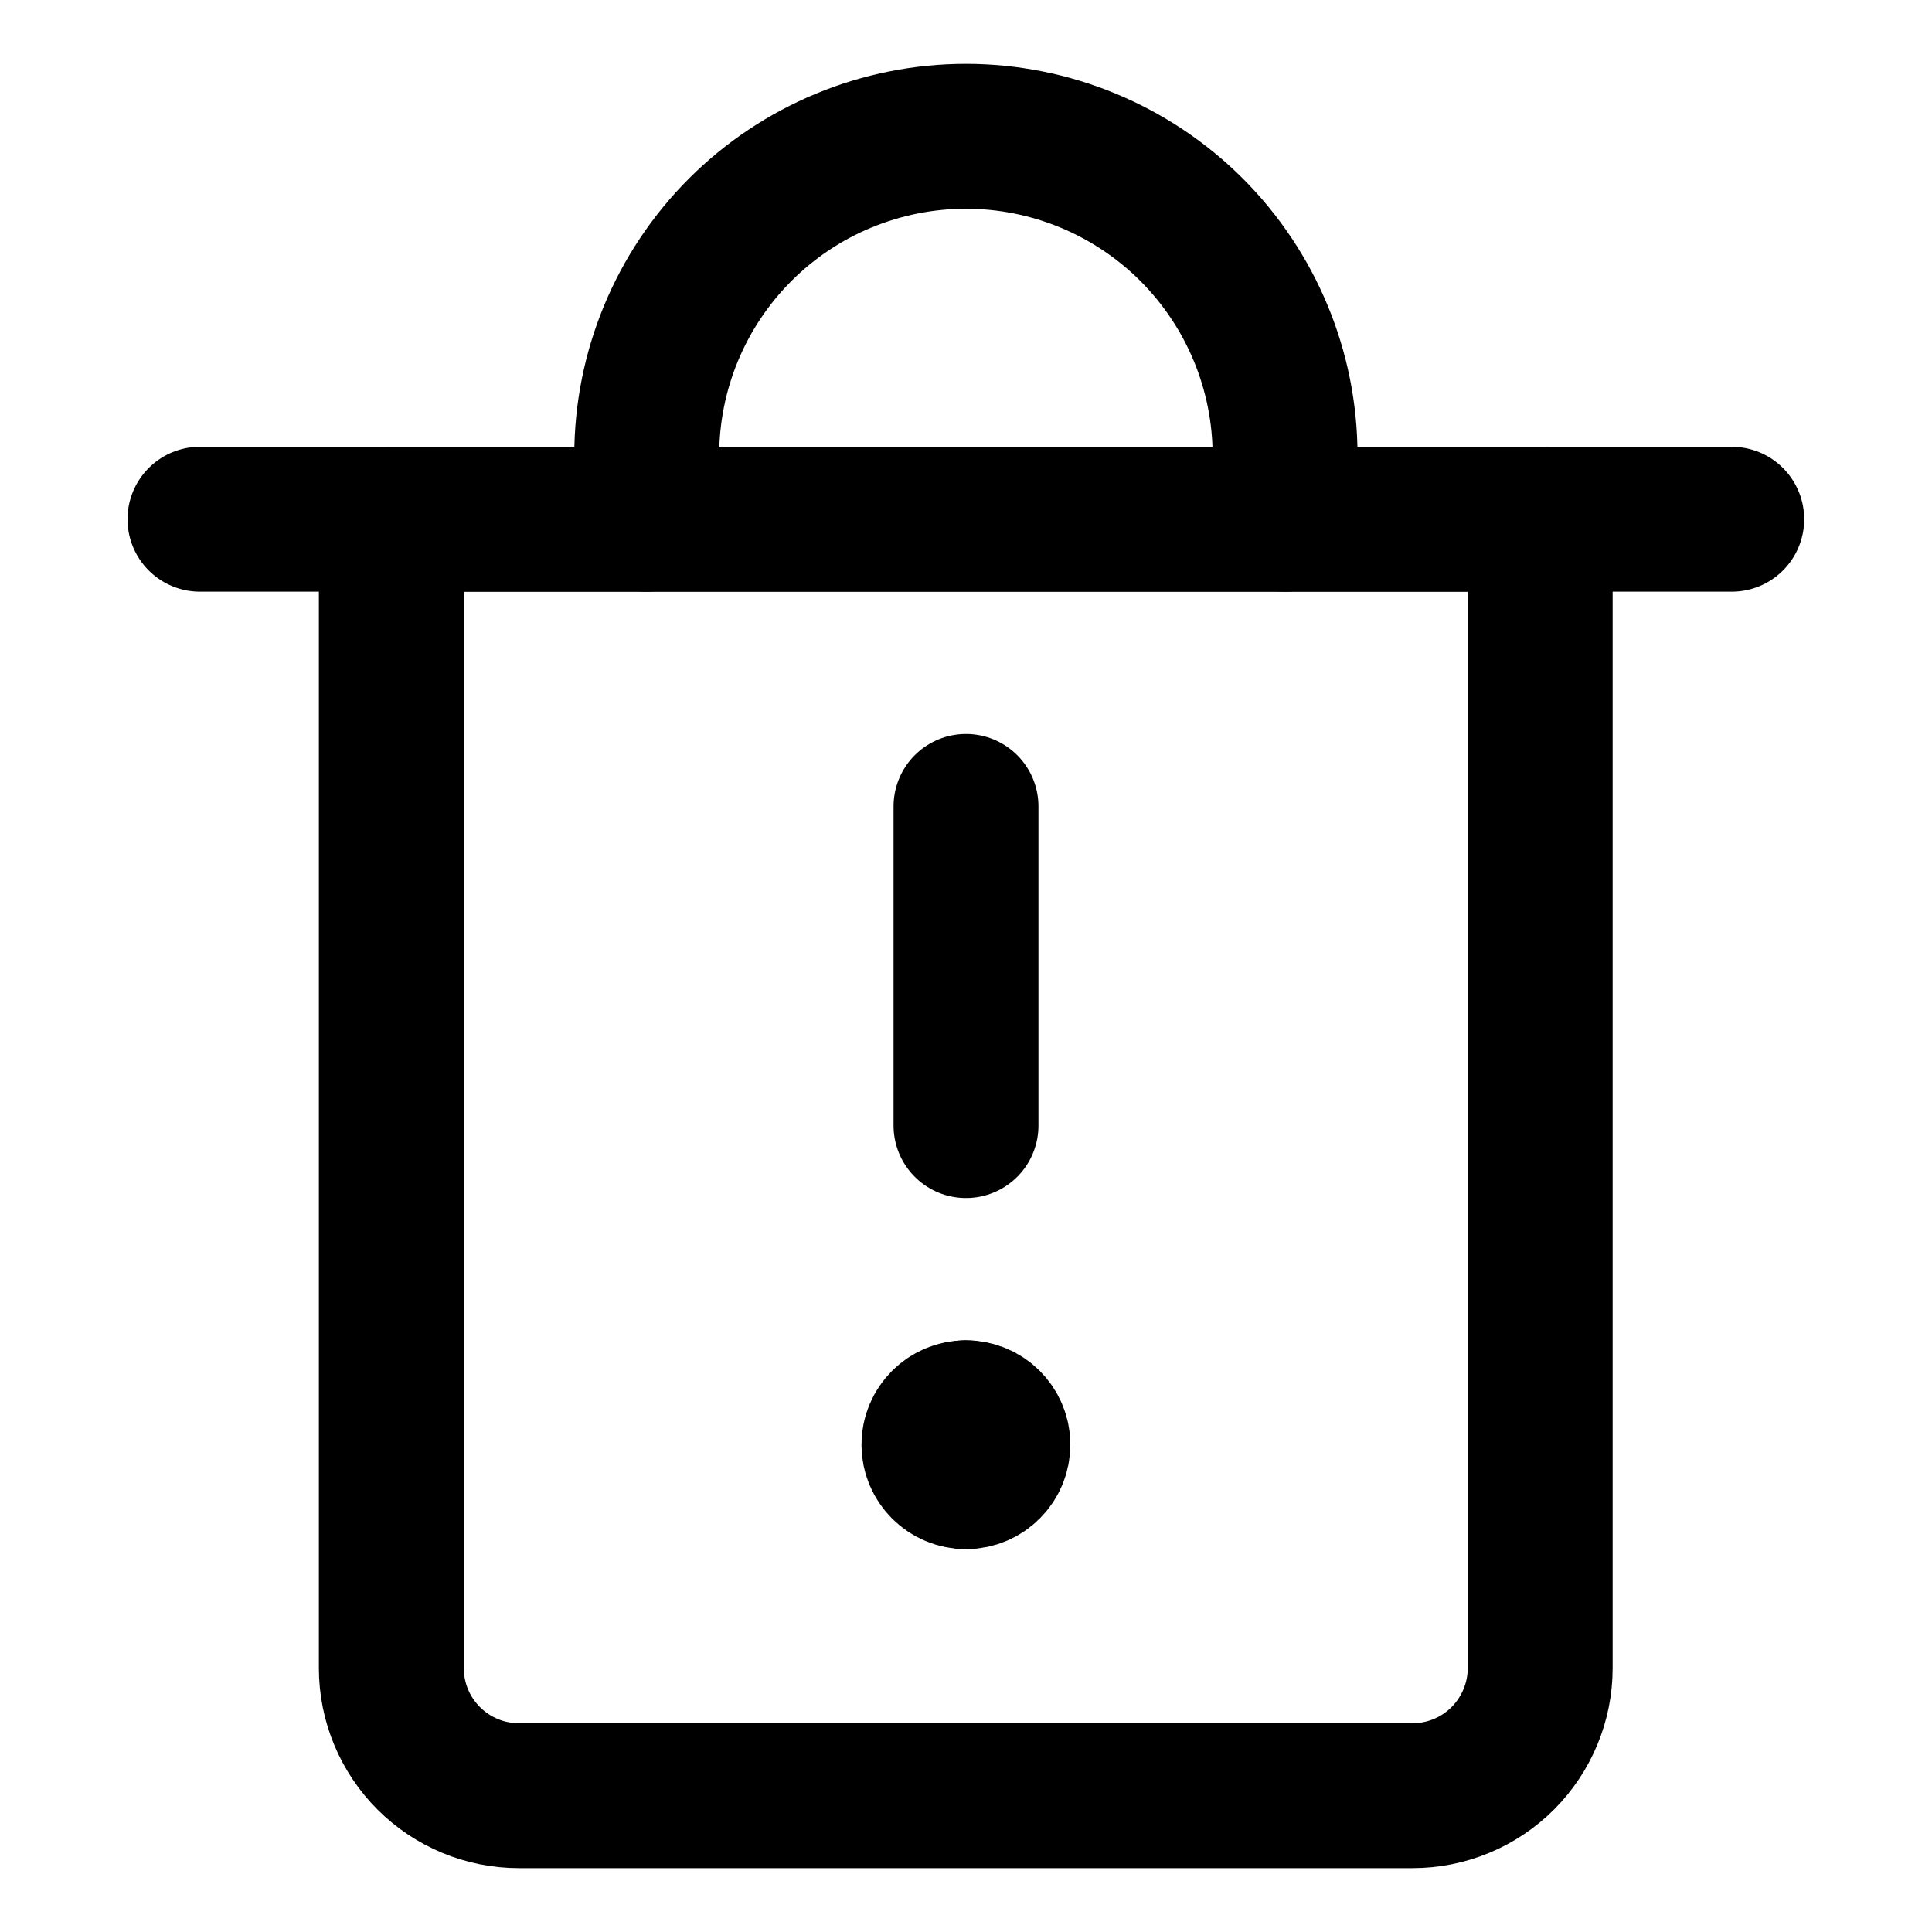 <svg width="20" height="20" viewBox="0 0 20 20" fill="none" xmlns="http://www.w3.org/2000/svg">
<g id="recycle-bin-alert-32">
<g id="recycle-bin-alert--remove-delete-empty-bin-trash-garbage-full-alert-warning">
<path id="Vector" d="M2.07 5.375H17.927" stroke="black" stroke-width="1.5" stroke-linecap="round" stroke-linejoin="round"/>
<path id="Vector_2" d="M4.051 5.375H15.944V17.268C15.944 17.618 15.804 17.954 15.557 18.202C15.309 18.45 14.973 18.589 14.622 18.589H5.372C5.022 18.589 4.686 18.45 4.438 18.202C4.19 17.954 4.051 17.618 4.051 17.268V5.375Z" stroke="black" stroke-width="1.5" stroke-linecap="round" stroke-linejoin="round"/>
<path id="Vector_3" d="M6.695 5.375V4.714C6.695 3.838 7.043 2.998 7.663 2.378C8.282 1.759 9.123 1.411 9.999 1.411C10.875 1.411 11.715 1.759 12.335 2.378C12.954 2.998 13.303 3.838 13.303 4.714V5.375" stroke="black" stroke-width="1.5" stroke-linecap="round" stroke-linejoin="round"/>
<path id="Vector_4" d="M10 8.348V11.652" stroke="black" stroke-width="1.5" stroke-linecap="round" stroke-linejoin="round"/>
<g id="Group 2605">
<path id="Ellipse 1111" d="M9.998 15.286C9.816 15.286 9.668 15.138 9.668 14.955C9.668 14.773 9.816 14.625 9.998 14.625" stroke="black" stroke-width="1.5" stroke-linecap="round" stroke-linejoin="round"/>
<path id="Ellipse 1112" d="M10 15.286C10.182 15.286 10.33 15.138 10.33 14.955C10.33 14.773 10.182 14.625 10 14.625" stroke="black" stroke-width="1.5" stroke-linecap="round" stroke-linejoin="round"/>
</g>
</g>
</g>
</svg>
